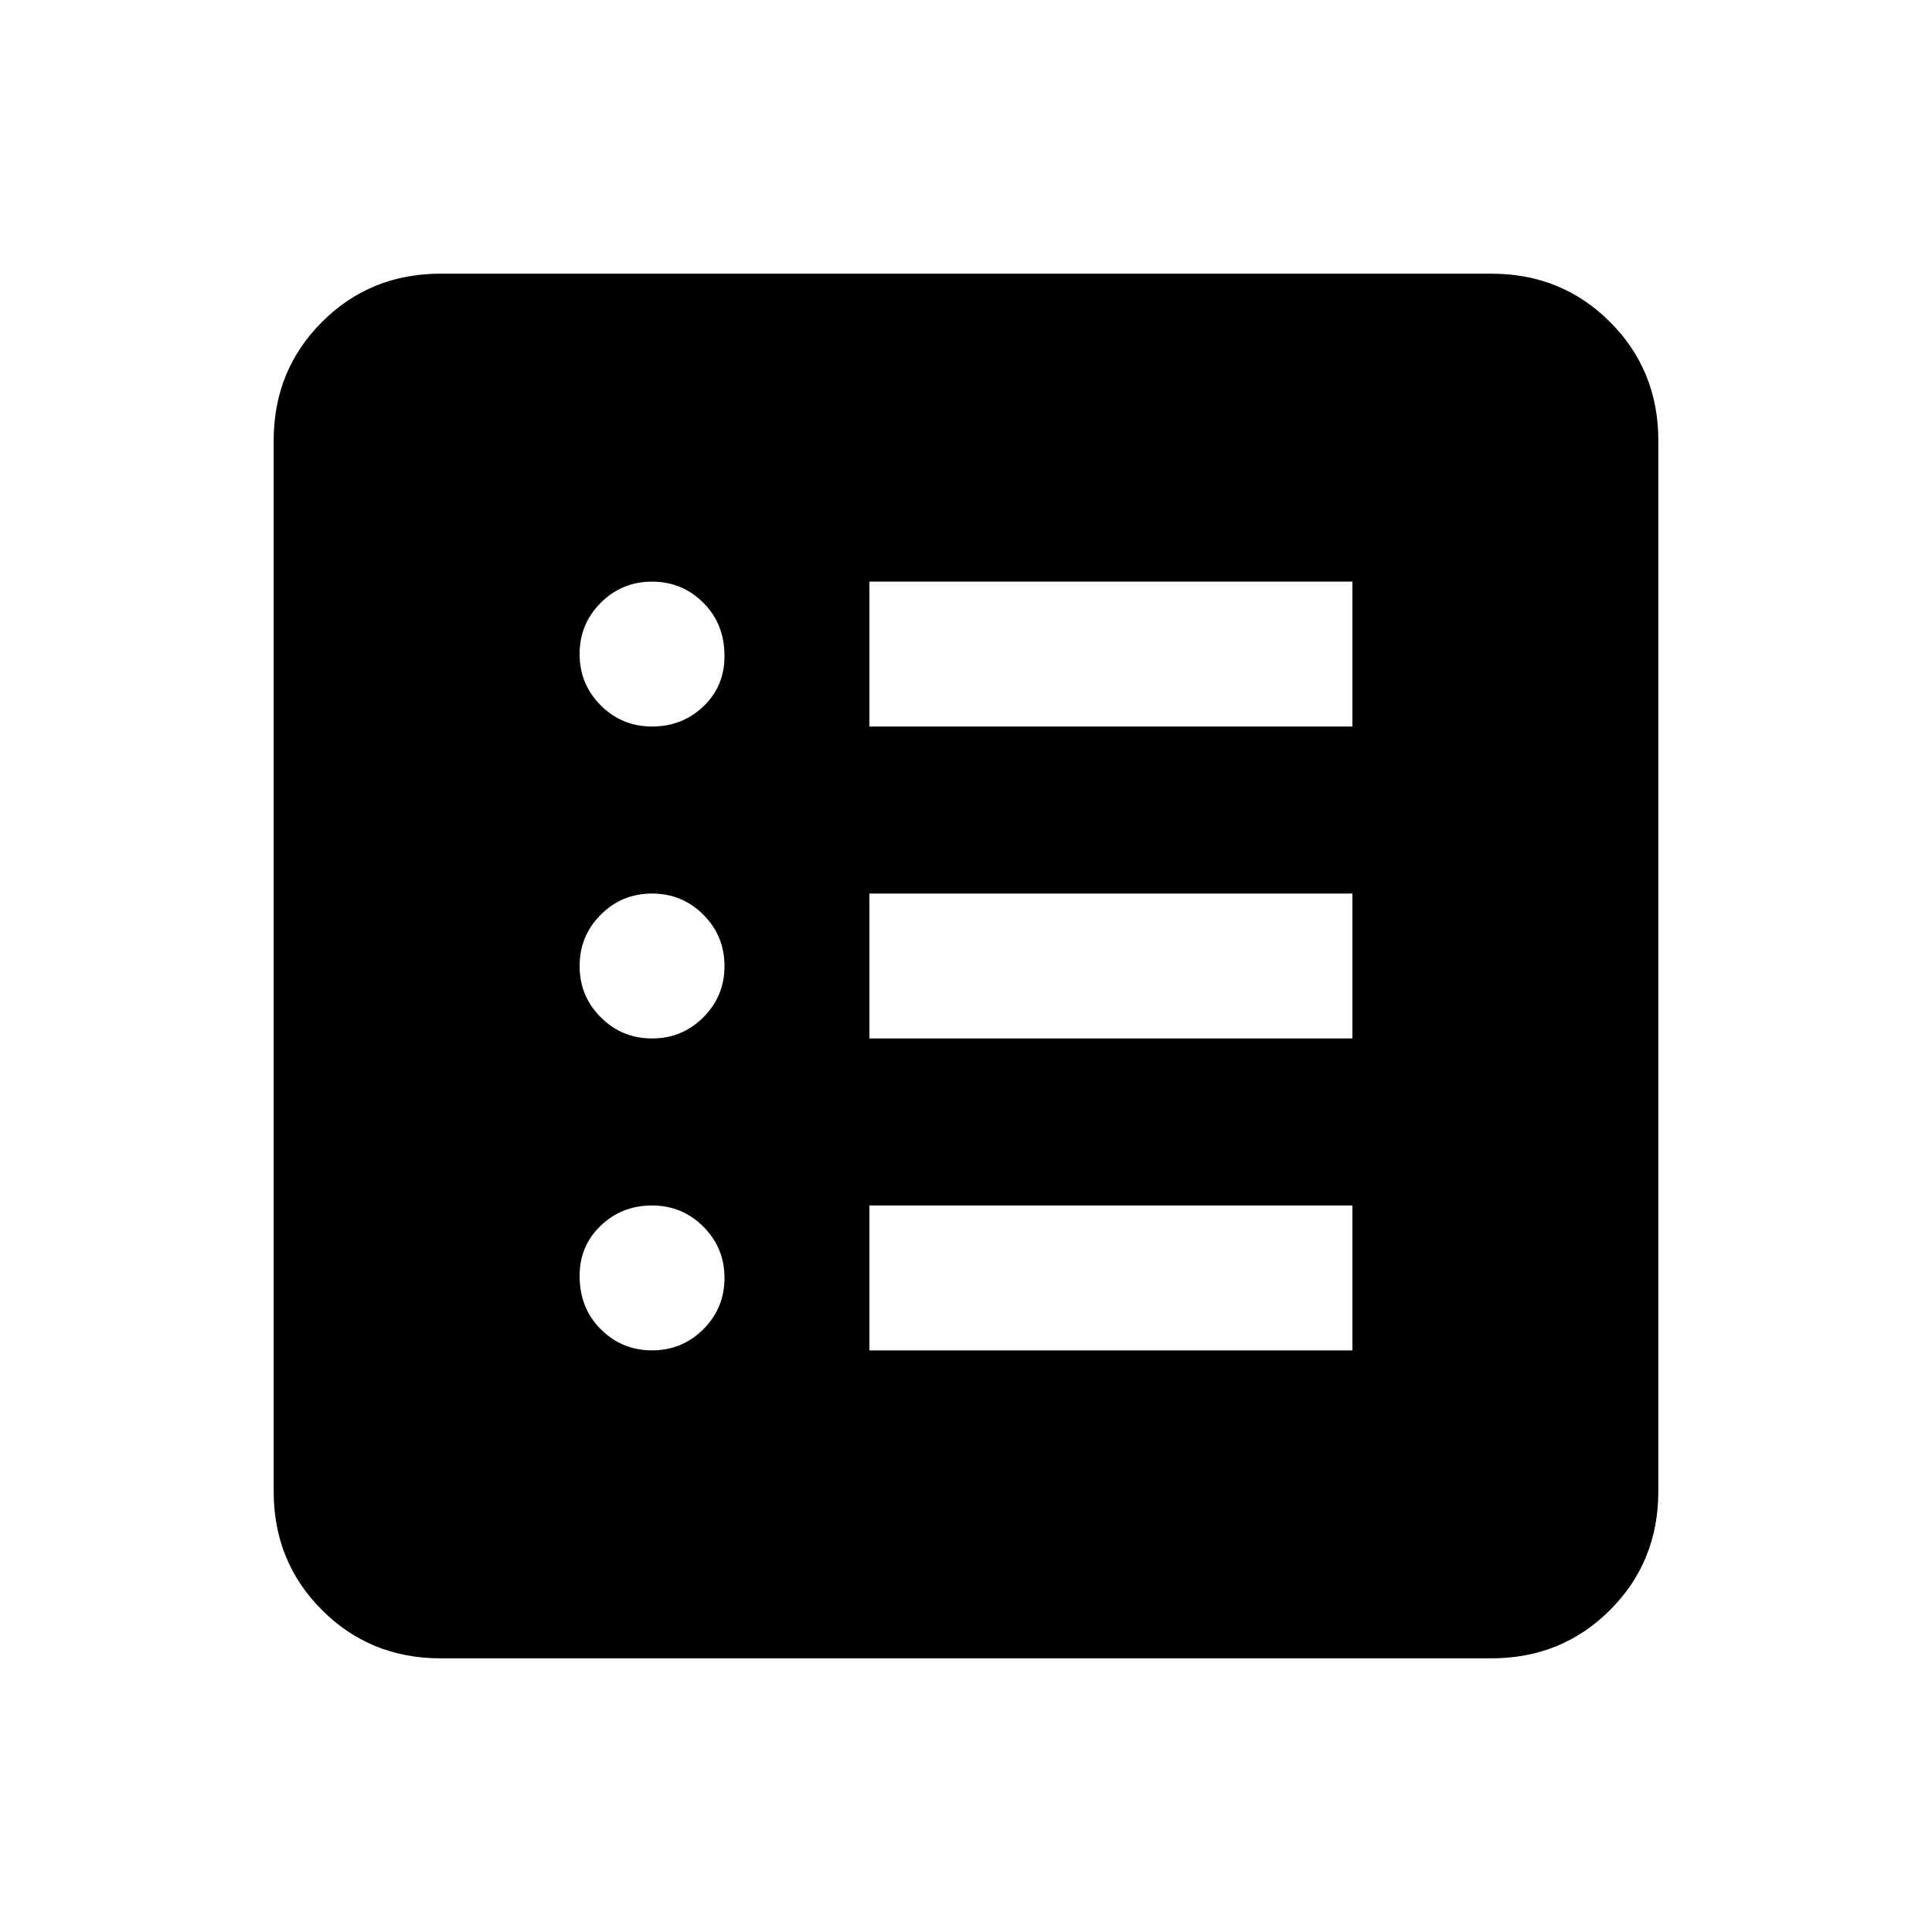 <svg xmlns="http://www.w3.org/2000/svg" height="20" width="20"><path d="M6.75 13.979q.312 0 .531-.219.219-.218.219-.531 0-.312-.219-.531-.219-.219-.531-.219-.312 0-.531.209-.219.208-.219.52 0 .334.219.552.219.219.531.219Zm0-3.229q.312 0 .531-.219.219-.219.219-.531 0-.312-.219-.531-.219-.219-.531-.219-.312 0-.531.219Q6 9.688 6 10q0 .312.219.531.219.219.531.219Zm0-3.229q.312 0 .531-.208.219-.209.219-.521 0-.334-.219-.552-.219-.219-.531-.219-.312 0-.531.219Q6 6.458 6 6.771q0 .312.219.531.219.219.531.219ZM9 13.979h5v-1.5H9Zm0-3.229h5v-1.5H9Zm0-3.229h5v-1.5H9Zm-4.438 9.646q-.729 0-1.229-.5-.5-.5-.5-1.229V4.562q0-.729.5-1.229.5-.5 1.229-.5h10.876q.729 0 1.229.5.5.5.5 1.229v10.876q0 .729-.5 1.229-.5.5-1.229.5Z"/></svg>